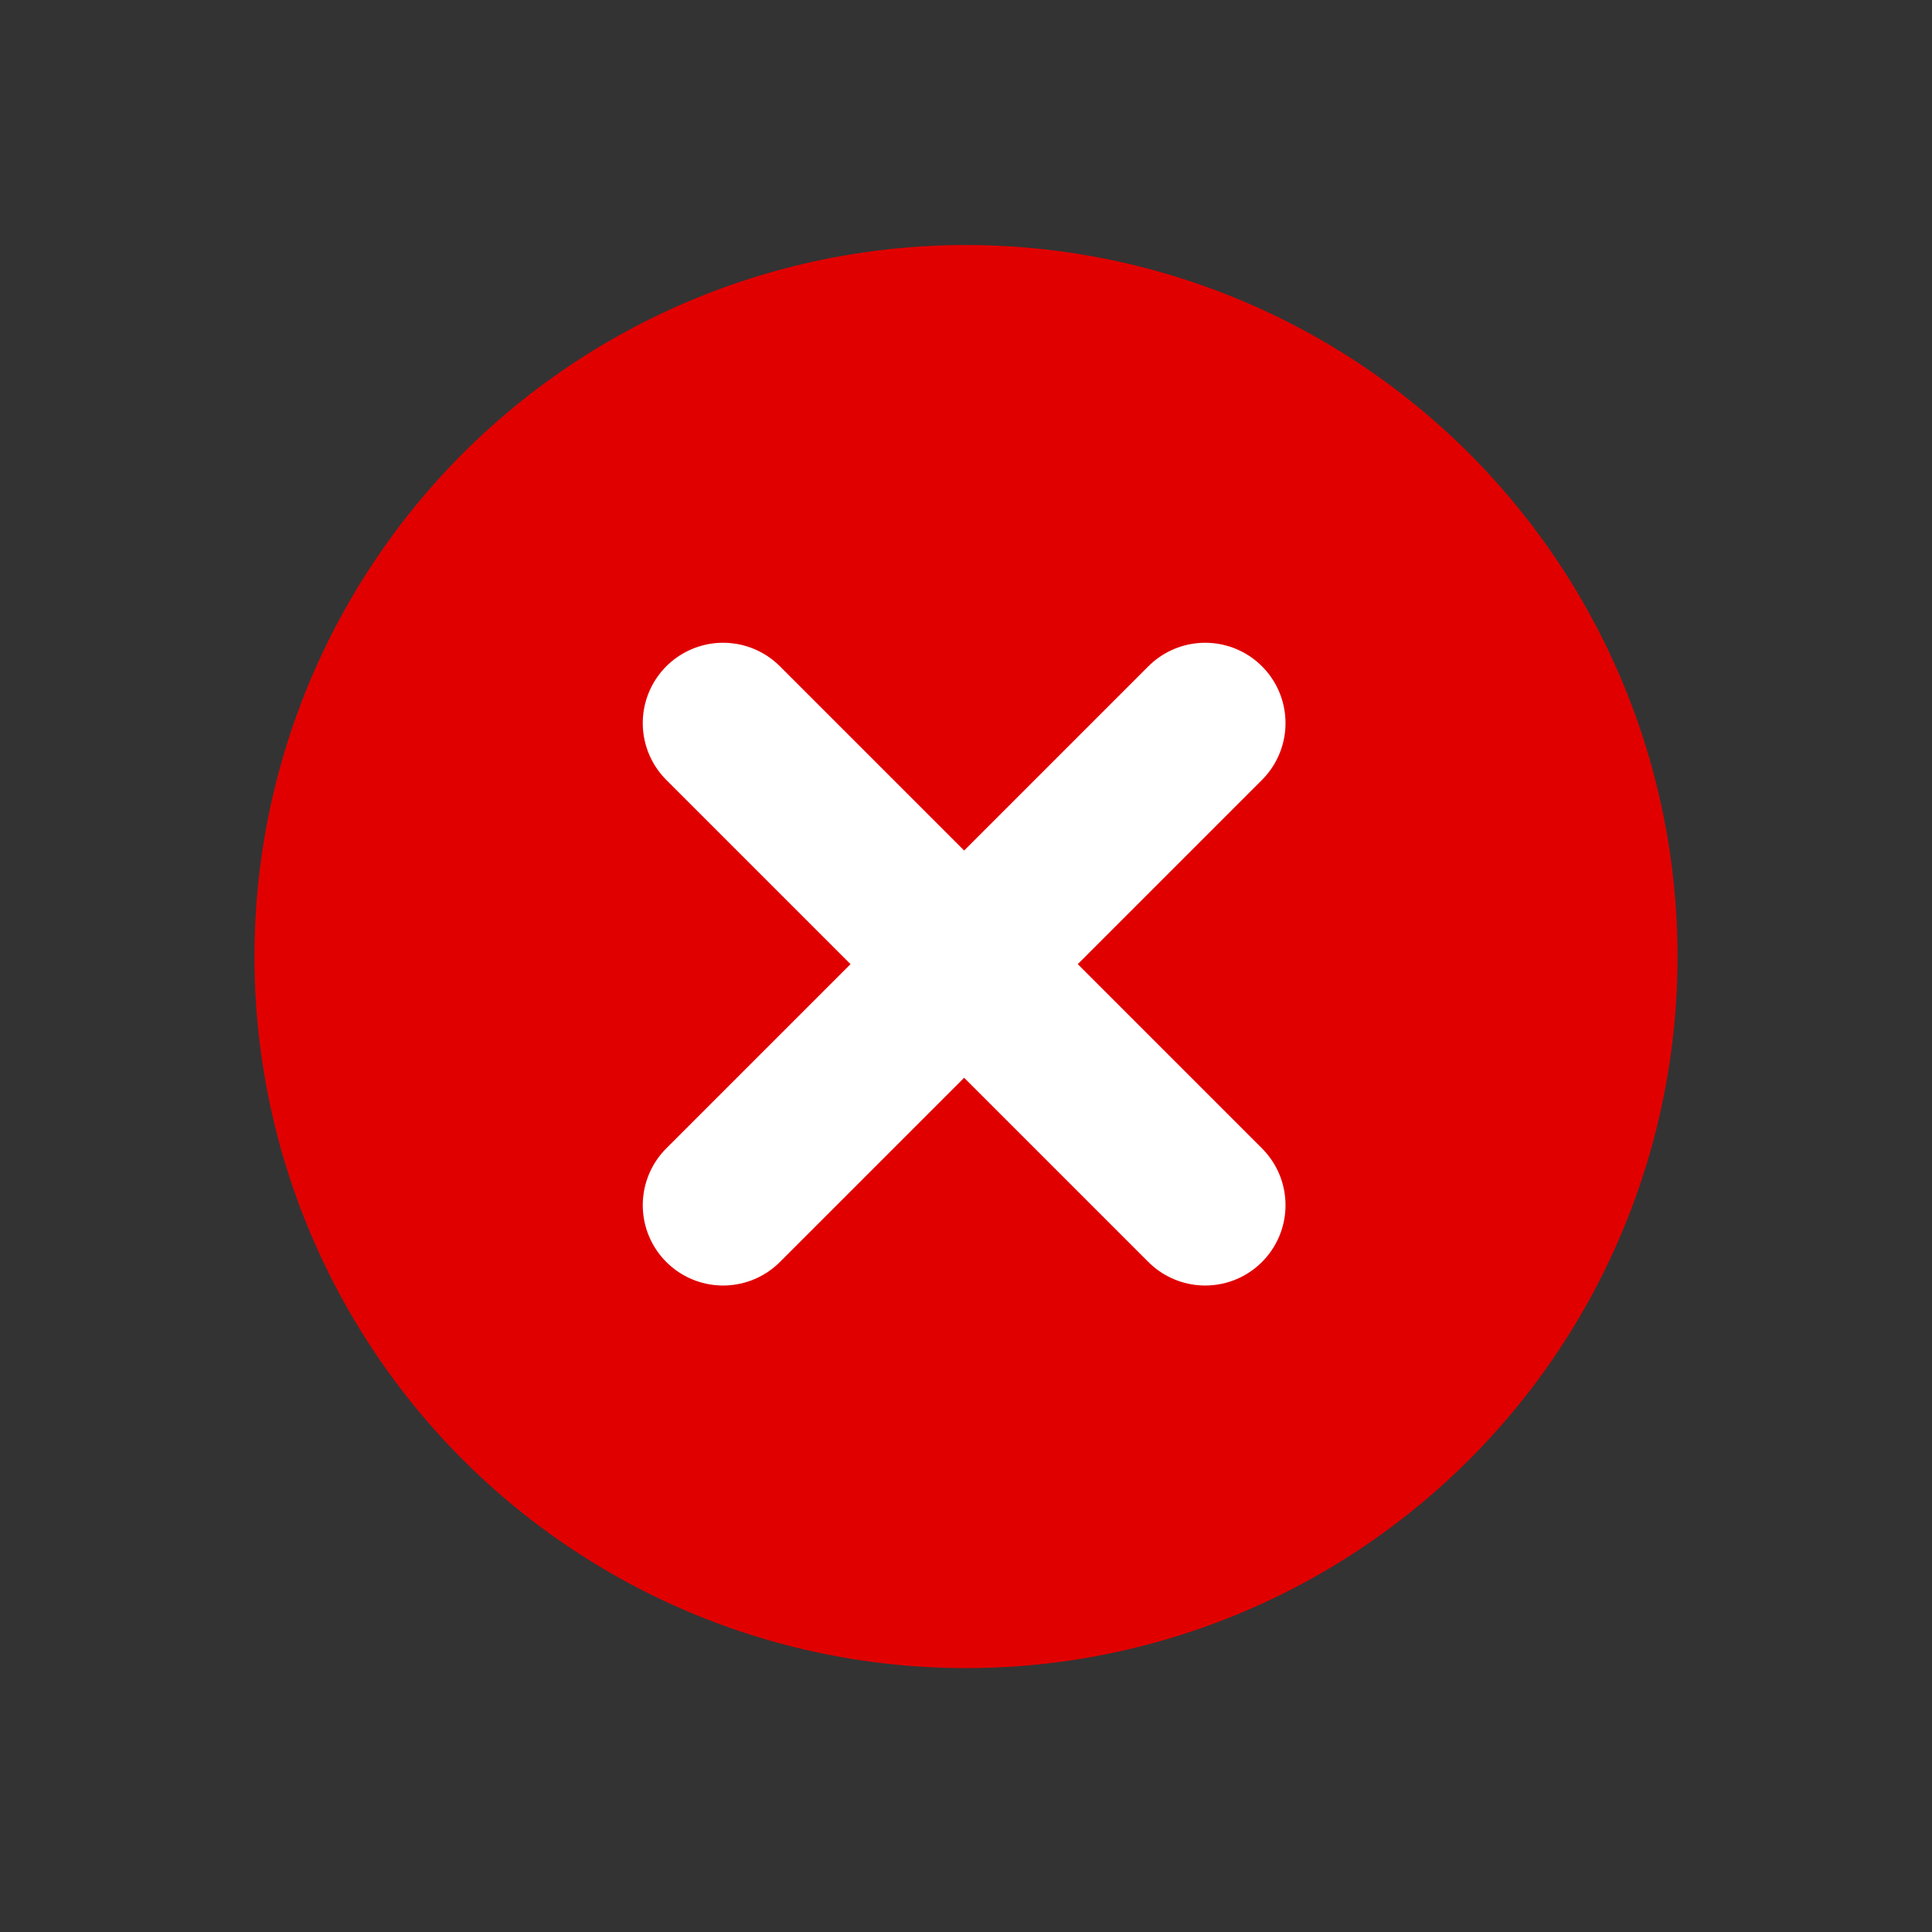 <svg width="205" height="205" viewBox="0 0 205 205" fill="none" xmlns="http://www.w3.org/2000/svg">
<rect x="0" y="0" width="205" height="205" fill="#333333" stroke="none"/>
<circle cx="102.5" cy="101.5" r="75.5" fill="#E10000"/>
<path d="M127.878 76.727L76.727 127.878" stroke="white" stroke-width="17.05" stroke-linecap="round" stroke-linejoin="round"/>
<path d="M76.727 76.727L127.878 127.878" stroke="white" stroke-width="17.05" stroke-linecap="round" stroke-linejoin="round"/>
</svg>

